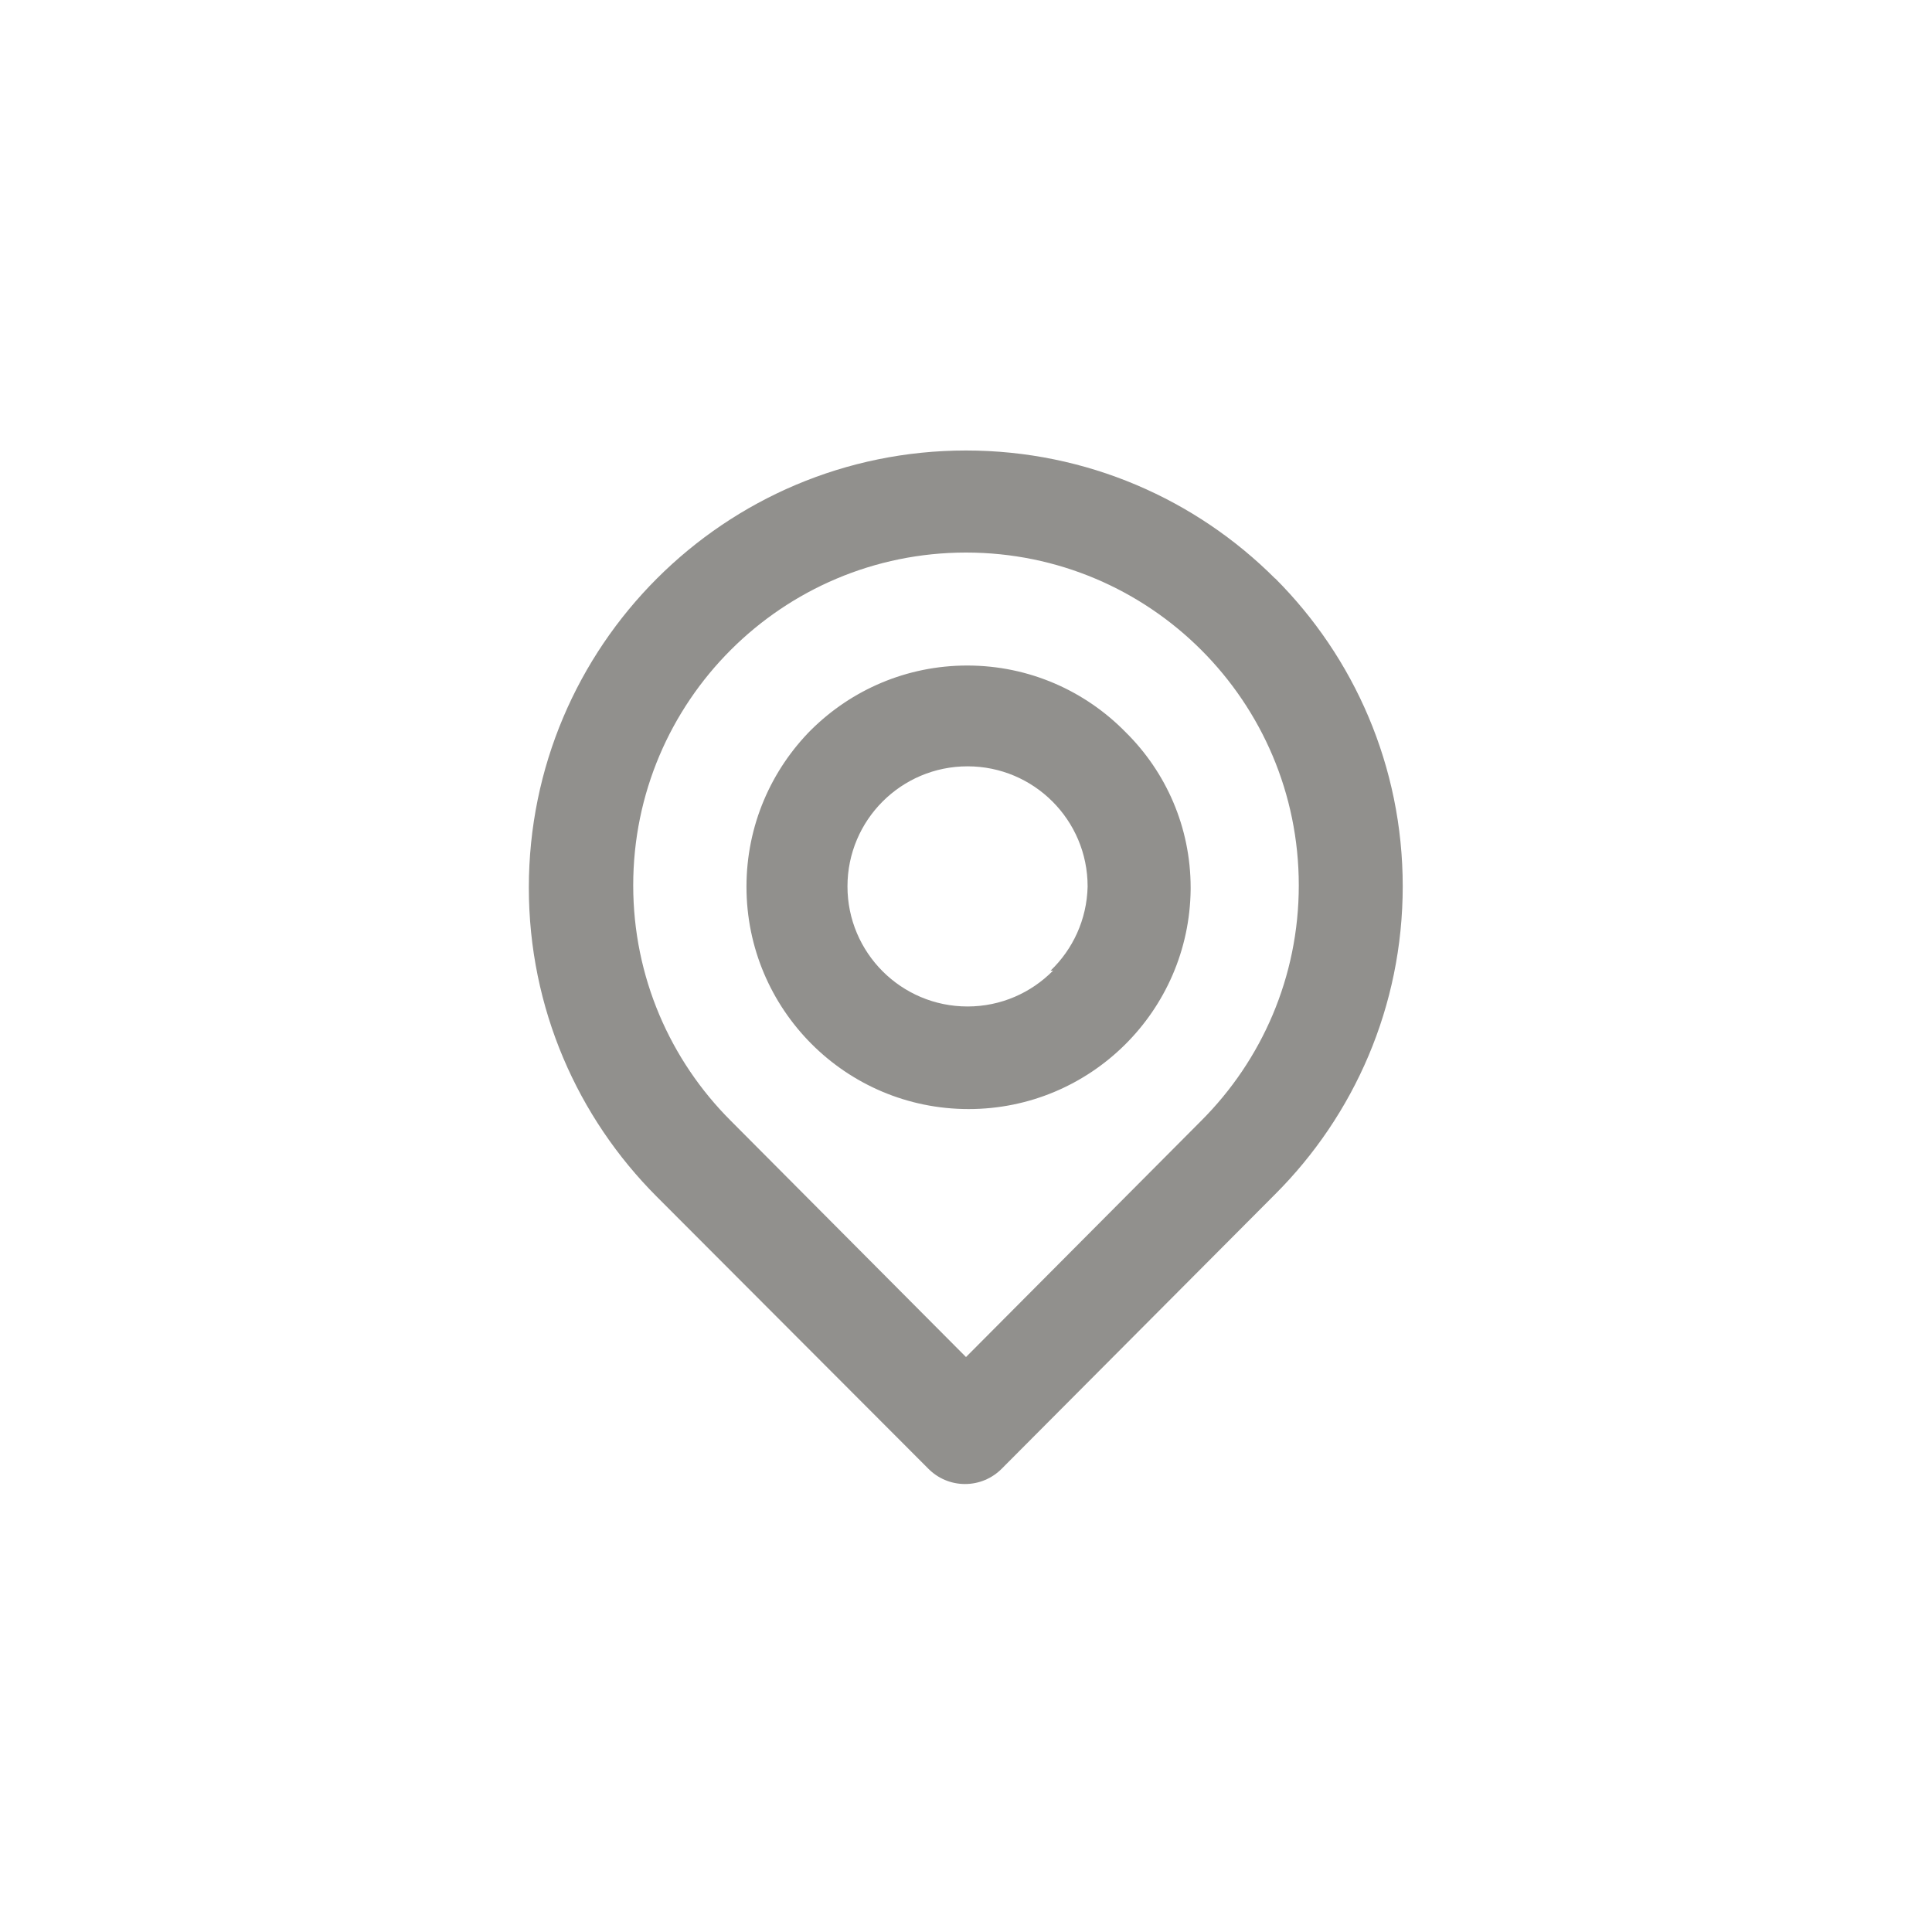 <!-- Generated by IcoMoon.io -->
<svg version="1.1" xmlns="http://www.w3.org/2000/svg" width="40" height="40" viewBox="0 0 40 40">
<title>ul-location-point</title>
<path fill="#91908d" d="M26.4 11.978c-1.638-1.638-3.901-2.651-6.4-2.651-4.998 0-9.051 4.052-9.051 9.051 0 2.499 1.013 4.762 2.651 6.4v0l5.622 5.632c0.194 0.195 0.462 0.315 0.758 0.315s0.564-0.121 0.758-0.315v0l5.664-5.686c1.631-1.631 2.64-3.885 2.64-6.374s-1.009-4.742-2.64-6.374v0zM24.874 23.2l-4.874 4.896-4.874-4.896c-1.246-1.246-2.016-2.969-2.016-4.87 0-3.806 3.085-6.89 6.89-6.89s6.89 3.085 6.89 6.89c0 1.902-0.77 3.623-2.016 4.87v0zM16.8 15.104c-0.831 0.834-1.345 1.983-1.345 3.254s0.514 2.42 1.345 3.254v0c0.832 0.834 1.982 1.35 3.254 1.35 2.522 0 4.57-2.031 4.597-4.546v-0.002c0-0.010 0-0.023 0-0.036 0-1.258-0.514-2.397-1.344-3.217l-0.001-0.001c-0.834-0.852-1.995-1.381-3.28-1.381-1.258 0-2.398 0.507-3.227 1.327v0zM21.802 20.096c-0.451 0.458-1.078 0.742-1.77 0.742-1.373 0-2.486-1.113-2.486-2.486s1.113-2.486 2.486-2.486c1.373 0 2.486 1.113 2.486 2.486 0 0.002 0 0.004 0 0.006v0c-0.017 0.685-0.308 1.298-0.767 1.738l-0.001 0.001z"></path>
</svg>
